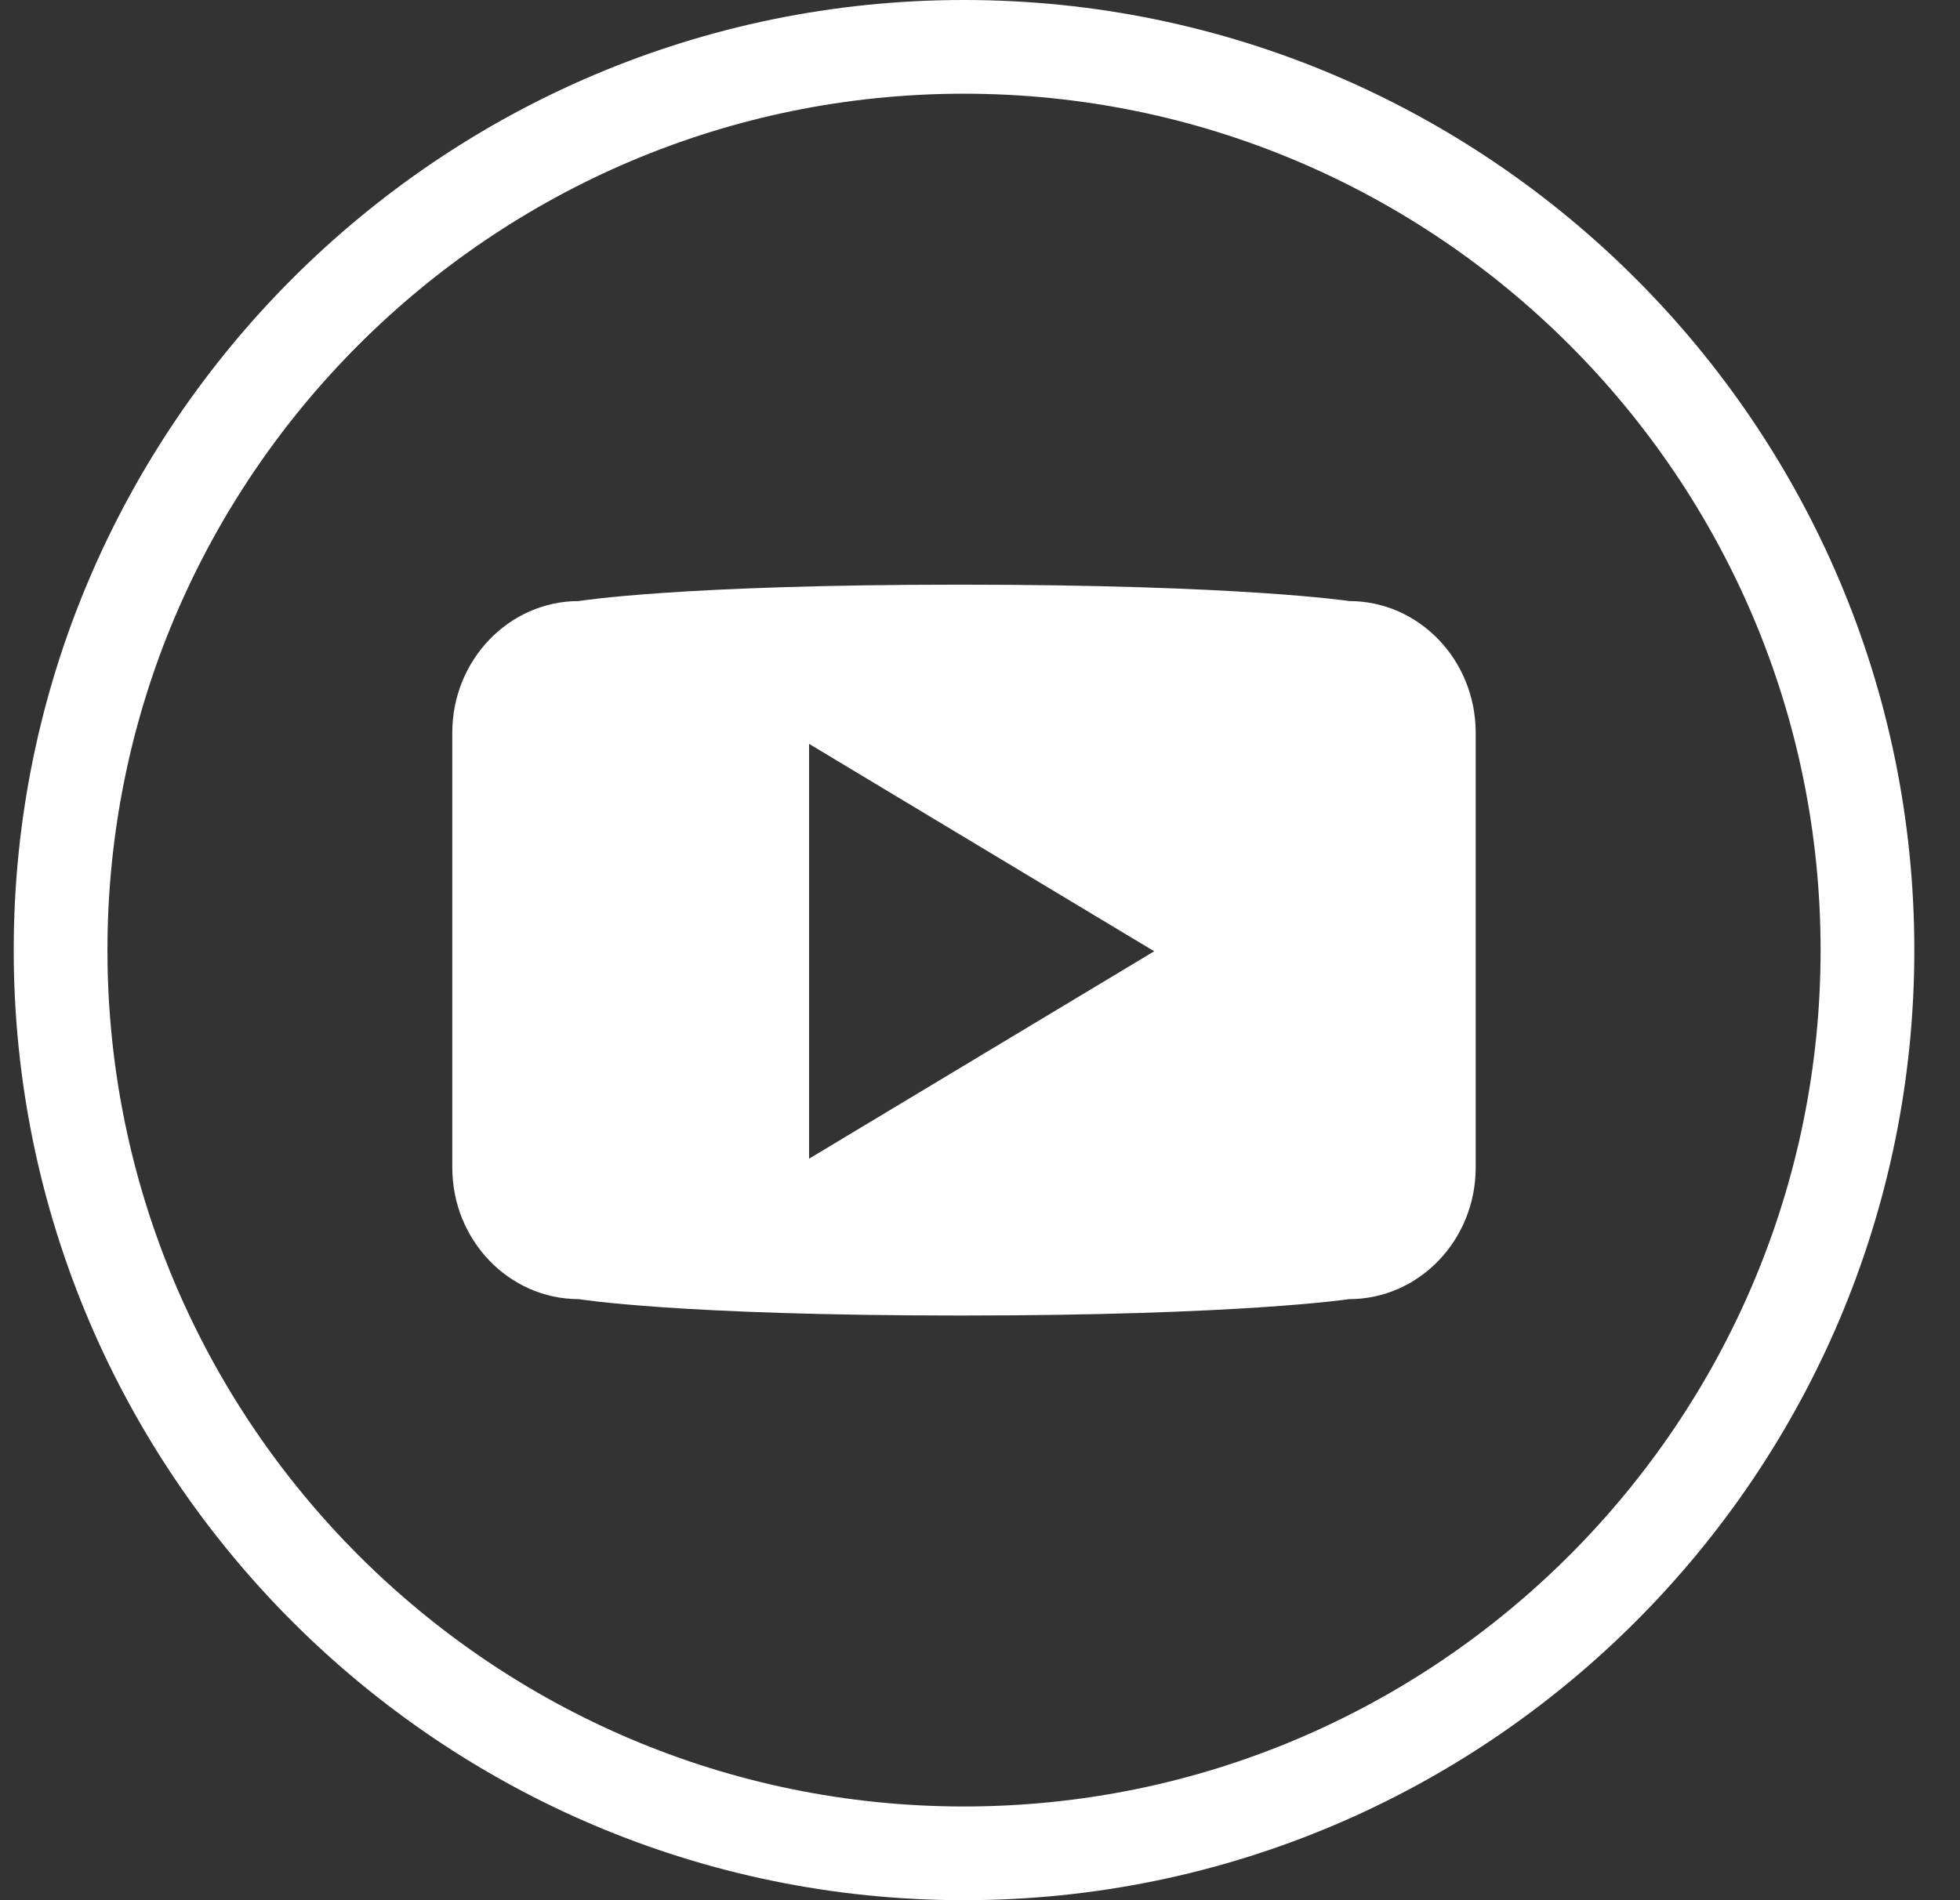 <svg width="33" height="32" viewBox="0 0 33 32" fill="none" xmlns="http://www.w3.org/2000/svg">
<rect x="0" y="0" width="33" height="32" fill="#333333" stroke="none"/>
<path fill-rule="evenodd" clip-rule="evenodd" d="M0.231 16C0.231 7.178 7.408 0 16.23 0C25.053 0 32.231 7.178 32.231 16C32.231 24.822 25.053 32 16.23 32C7.408 32 0.231 24.822 0.231 16ZM1.809 16C1.809 23.952 8.278 30.422 16.23 30.422C24.183 30.422 30.653 23.952 30.653 16C30.653 8.048 24.183 1.578 16.23 1.578C8.278 1.578 1.809 8.048 1.809 16Z" fill="white"/>
<path fill-rule="evenodd" clip-rule="evenodd" d="M16.165 9.846C20.896 9.846 22.716 10.122 22.716 10.122C23.892 10.122 24.846 11.115 24.846 12.34V19.66C24.846 20.885 23.892 21.878 22.715 21.878C22.715 21.878 20.896 22.154 16.17 22.154C11.417 22.154 9.746 21.878 9.746 21.878C8.569 21.878 7.615 20.885 7.615 19.66V12.34C7.615 11.115 8.57 10.122 9.746 10.122C9.746 10.122 11.417 9.846 16.165 9.846ZM13.622 12.527V19.513L19.433 16.02L13.622 12.527Z" fill="white"/>
</svg>
